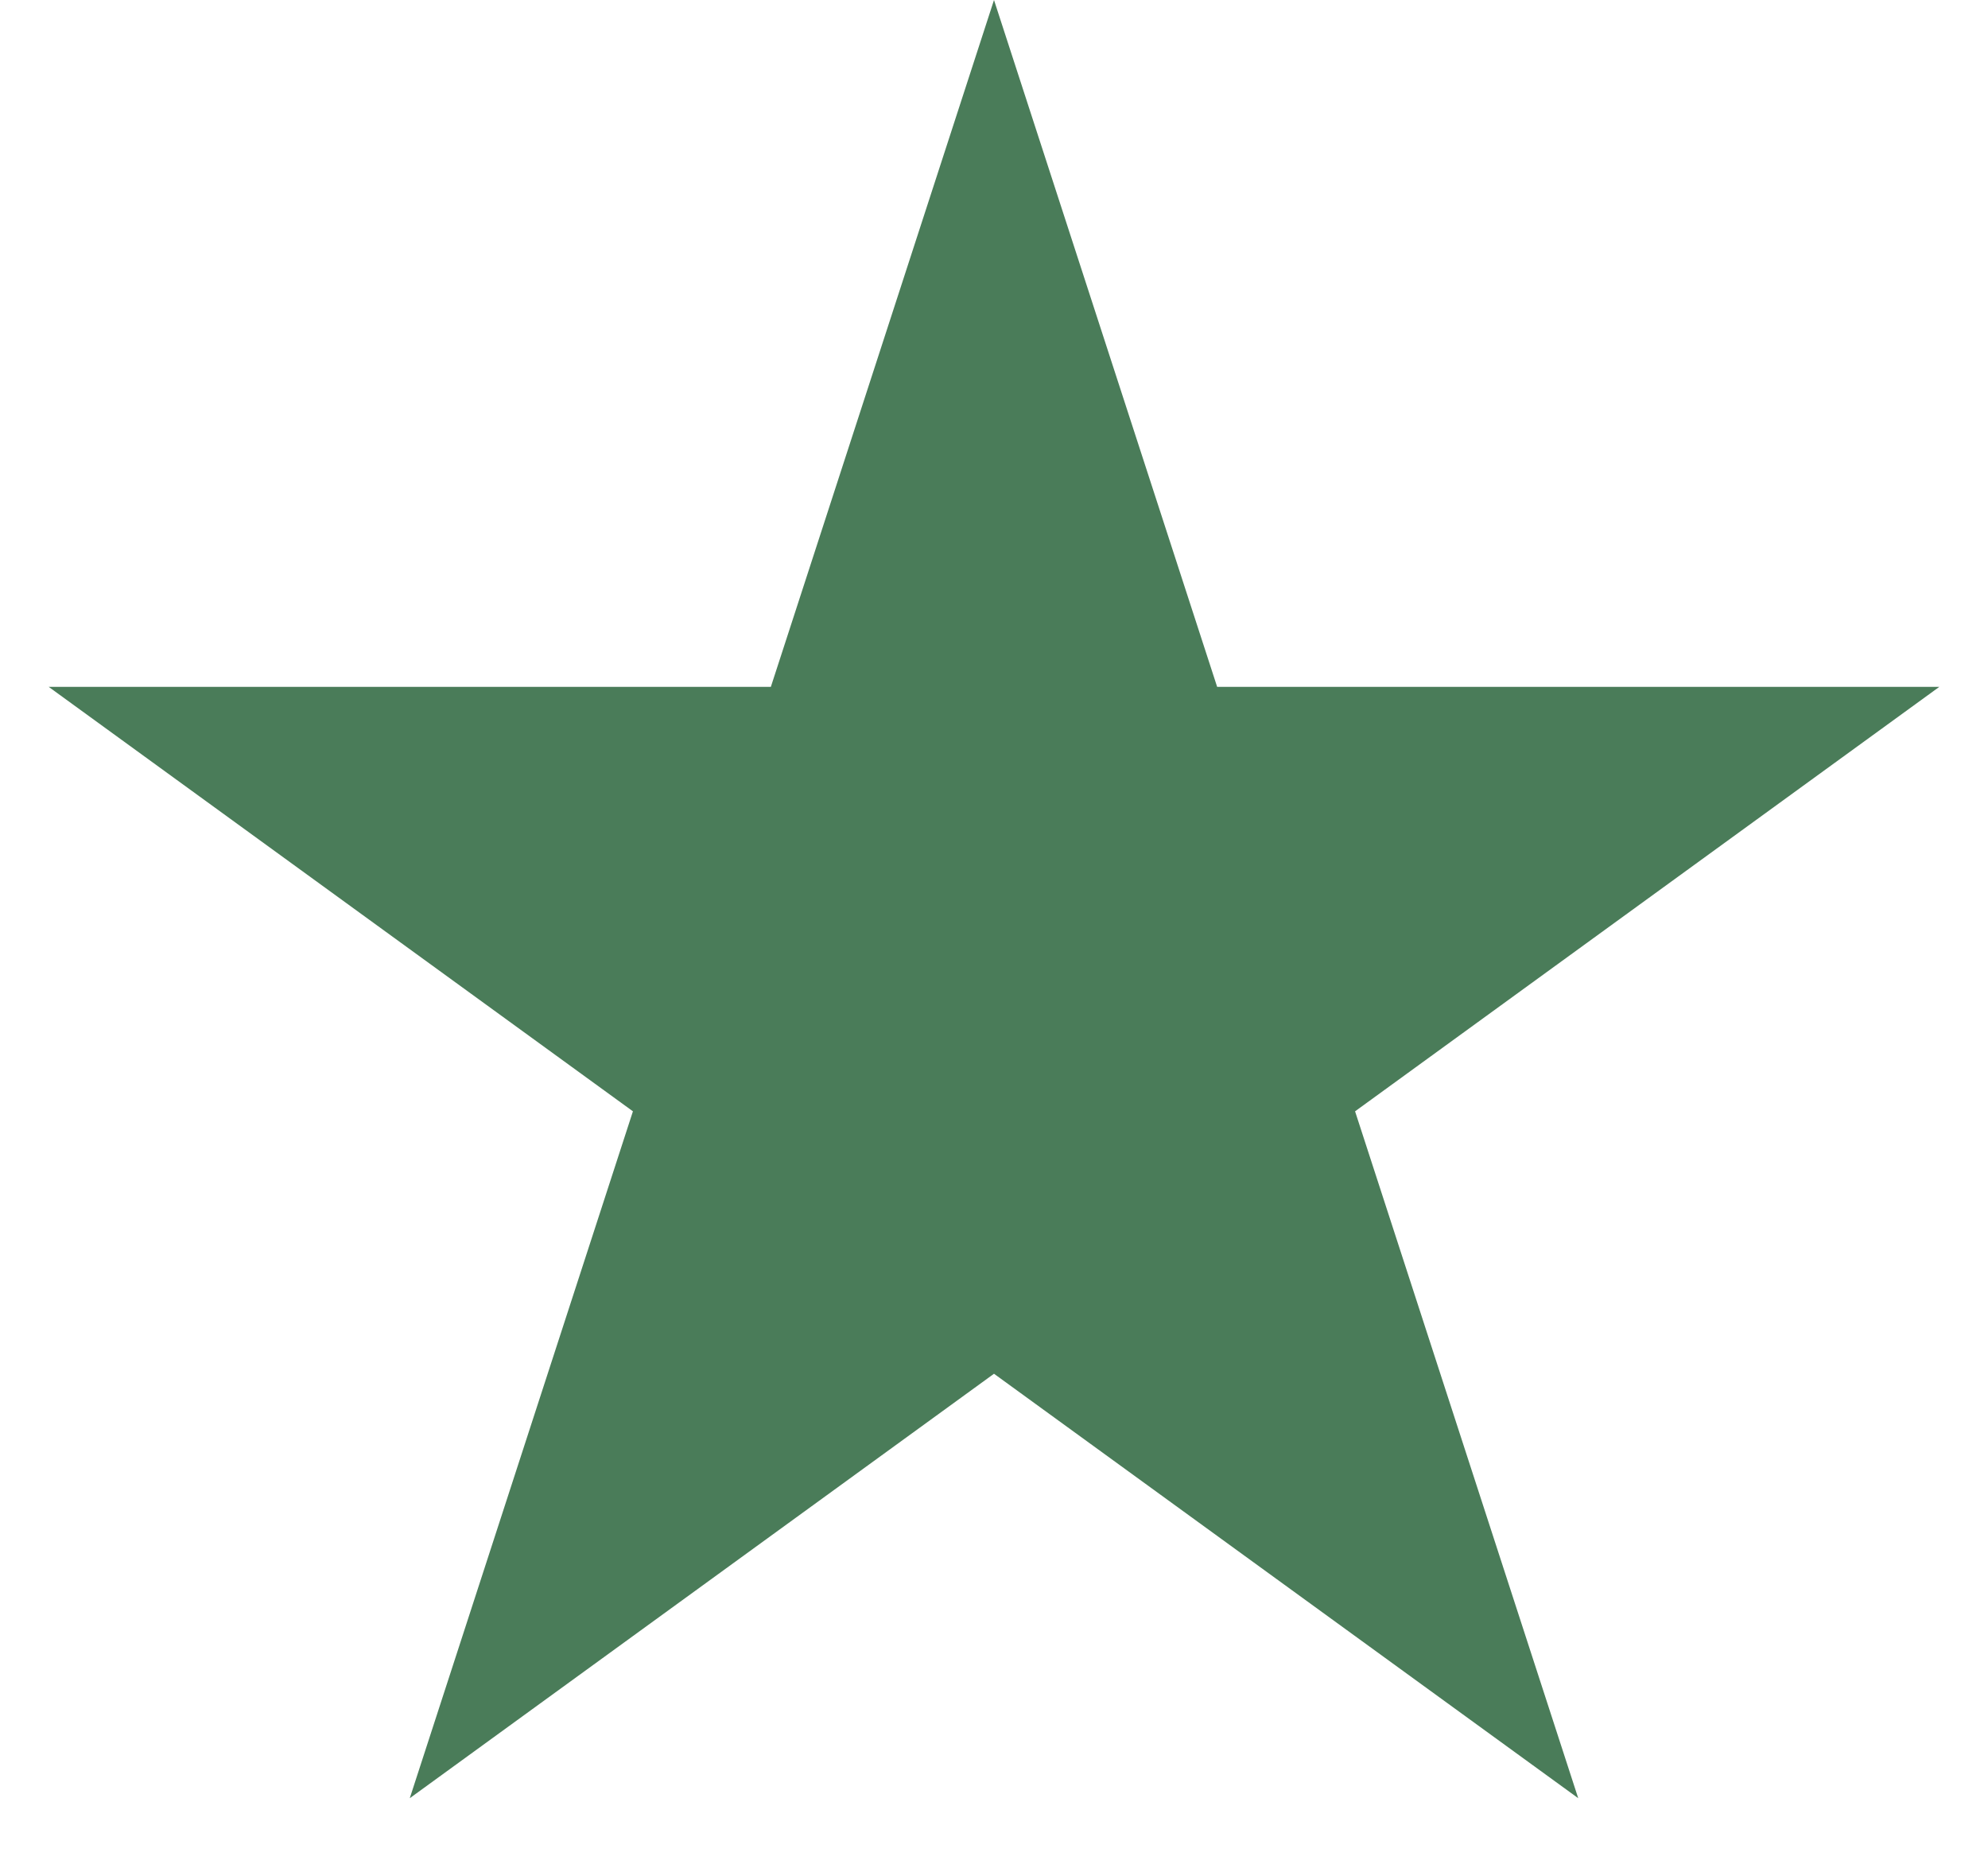 <svg width="16" height="15" viewBox="0 0 16 15" fill="none" xmlns="http://www.w3.org/2000/svg">
<path d="M8 4.15189e-08L9.796 5.528L15.608 5.528L10.906 8.944L12.702 14.472L8 11.056L3.298 14.472L5.094 8.944L0.392 5.528L6.204 5.528L8 4.15189e-08Z" fill="#4A7C59"/>
</svg>
